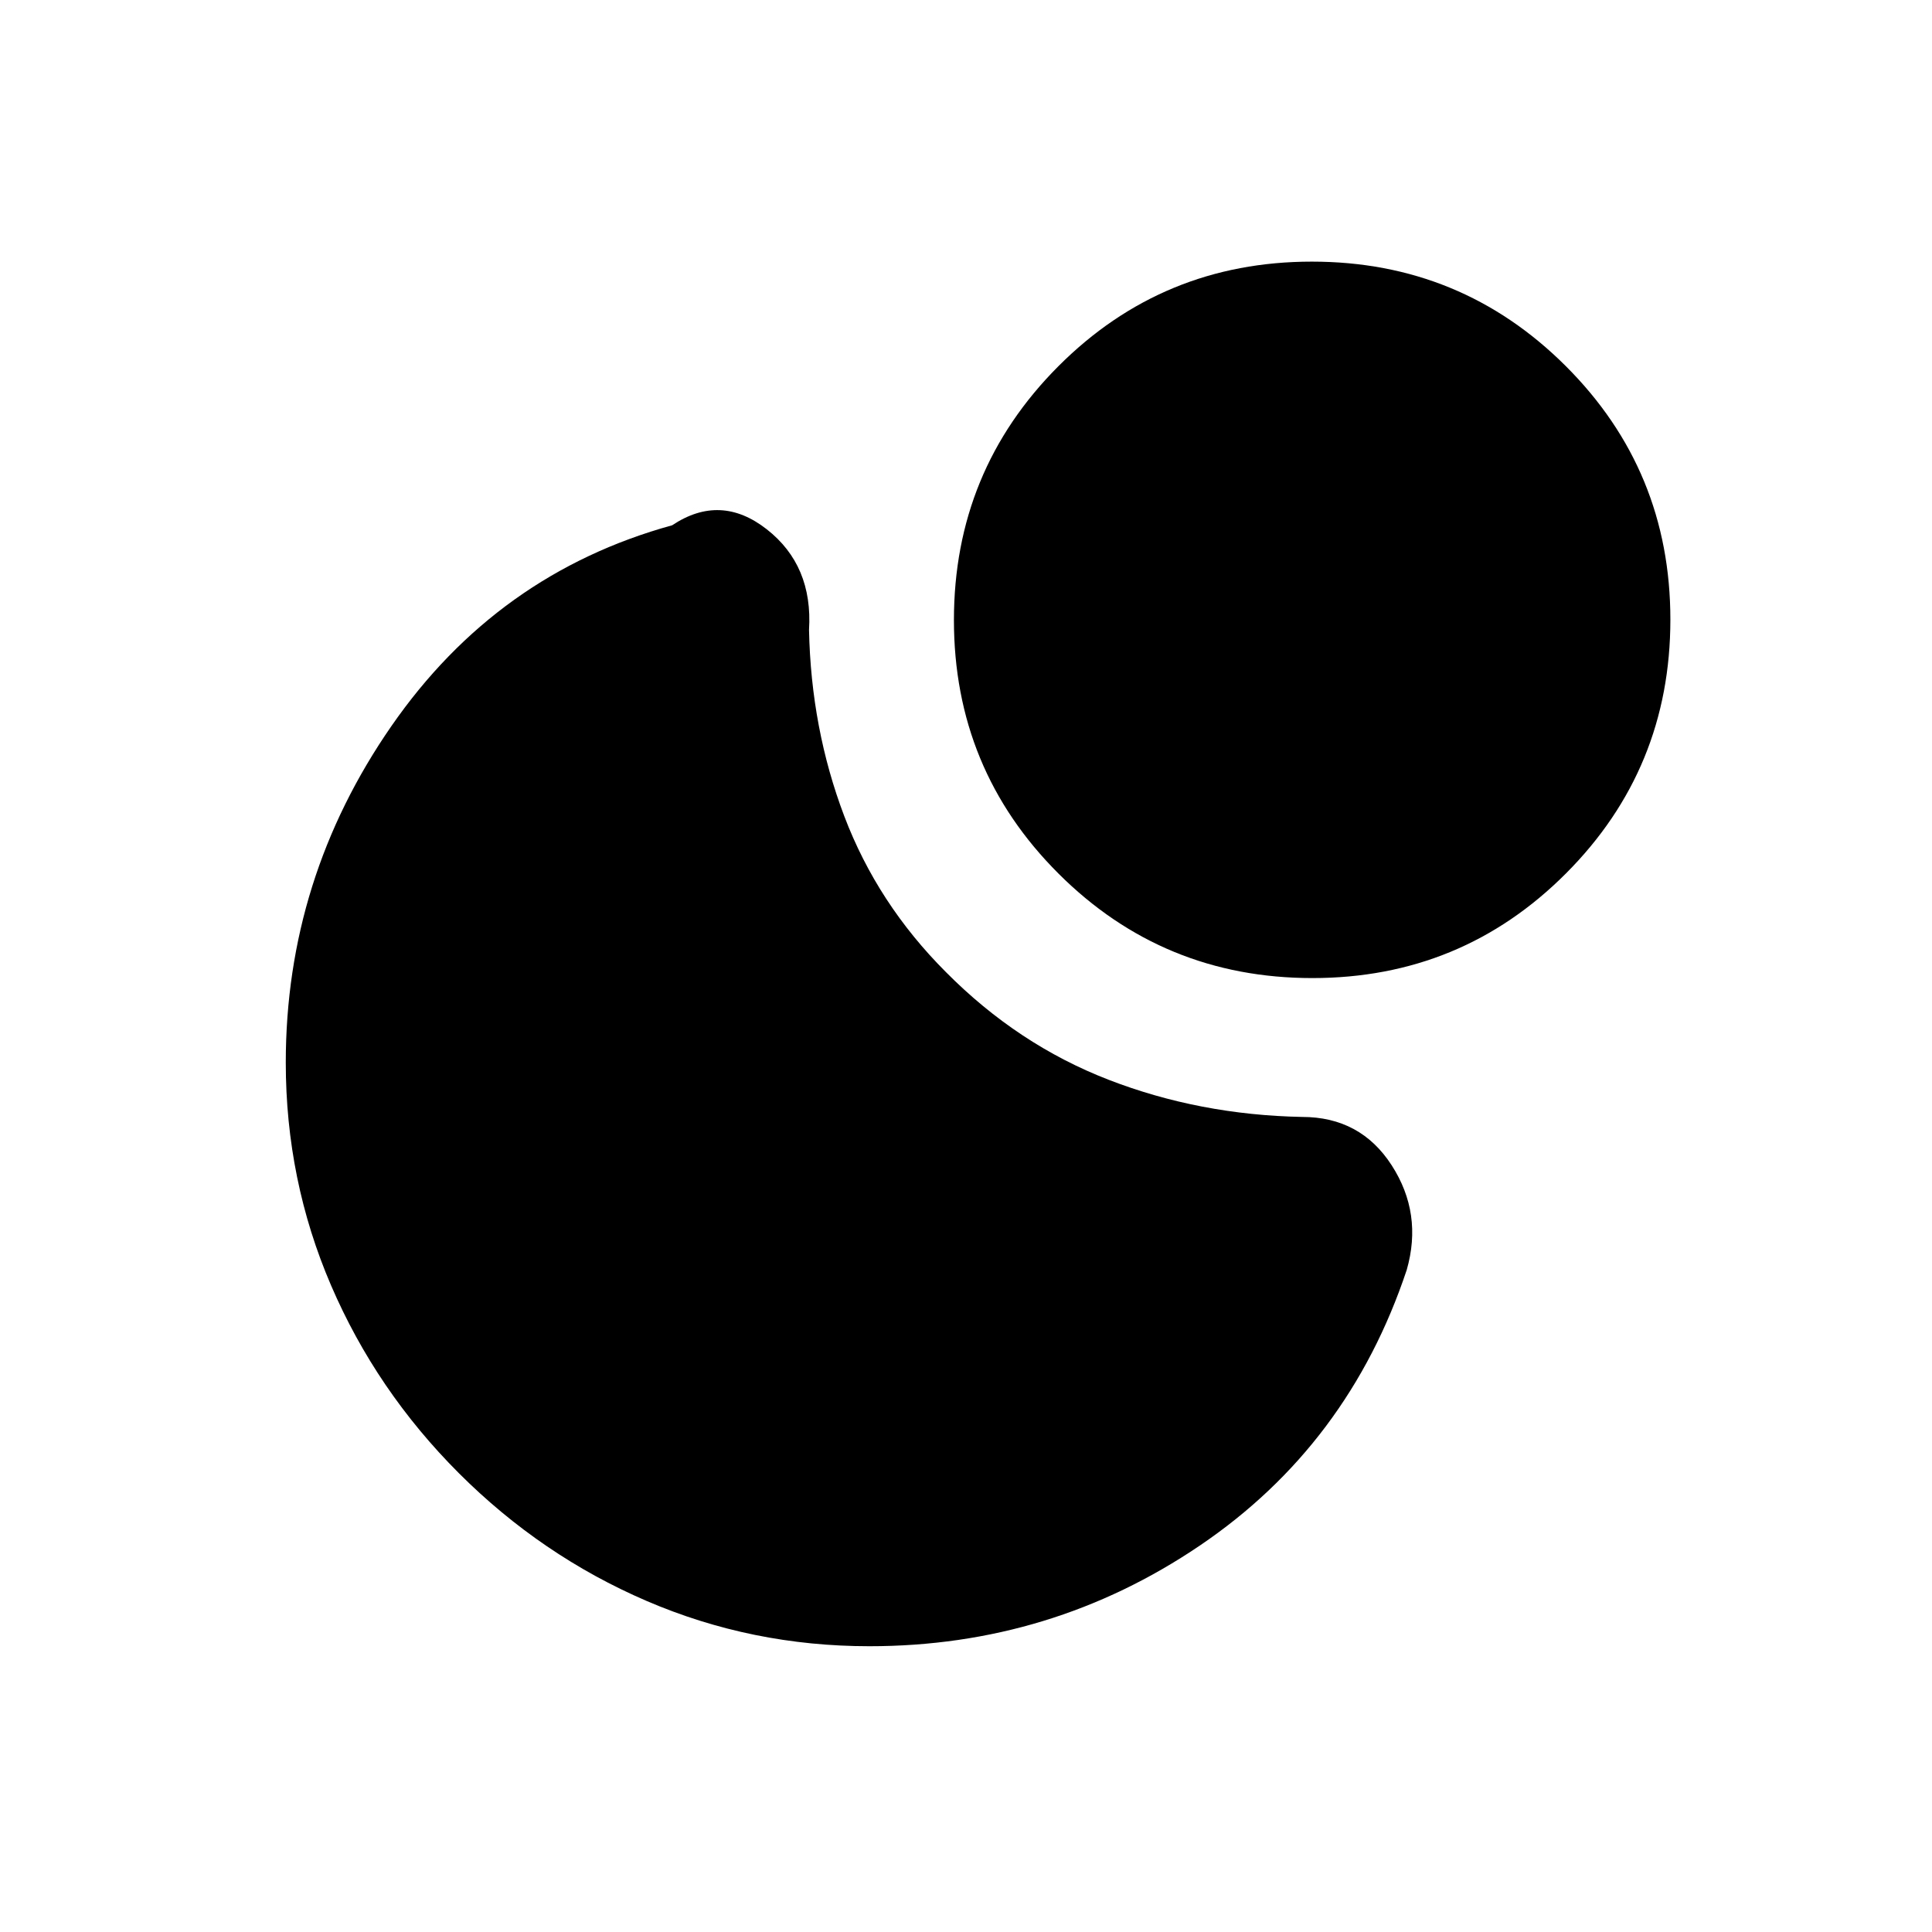 <svg xmlns="http://www.w3.org/2000/svg" height="20" viewBox="0 -960 960 960" width="20"><path d="M651.88-830Q726-830 778-778.12t52 126Q830-578 778.12-526t-126 52Q578-474 526-525.88t-52-126Q474-726 525.88-778t126-52ZM228-228q-41-41-63.5-93.29Q142-373.59 142-432q0-91.46 52.5-167.23T334-699q24-16 47 2t21 50q1 49 17.5 92.5T470-477q35.73 36.06 80.86 53.53Q596-406 647-405q29 0 44.5 24t7.5 52q-29 87-102.84 137-73.83 50-164.16 50-58.41 0-110.71-22.5Q269-187 228-228Z"/></svg>